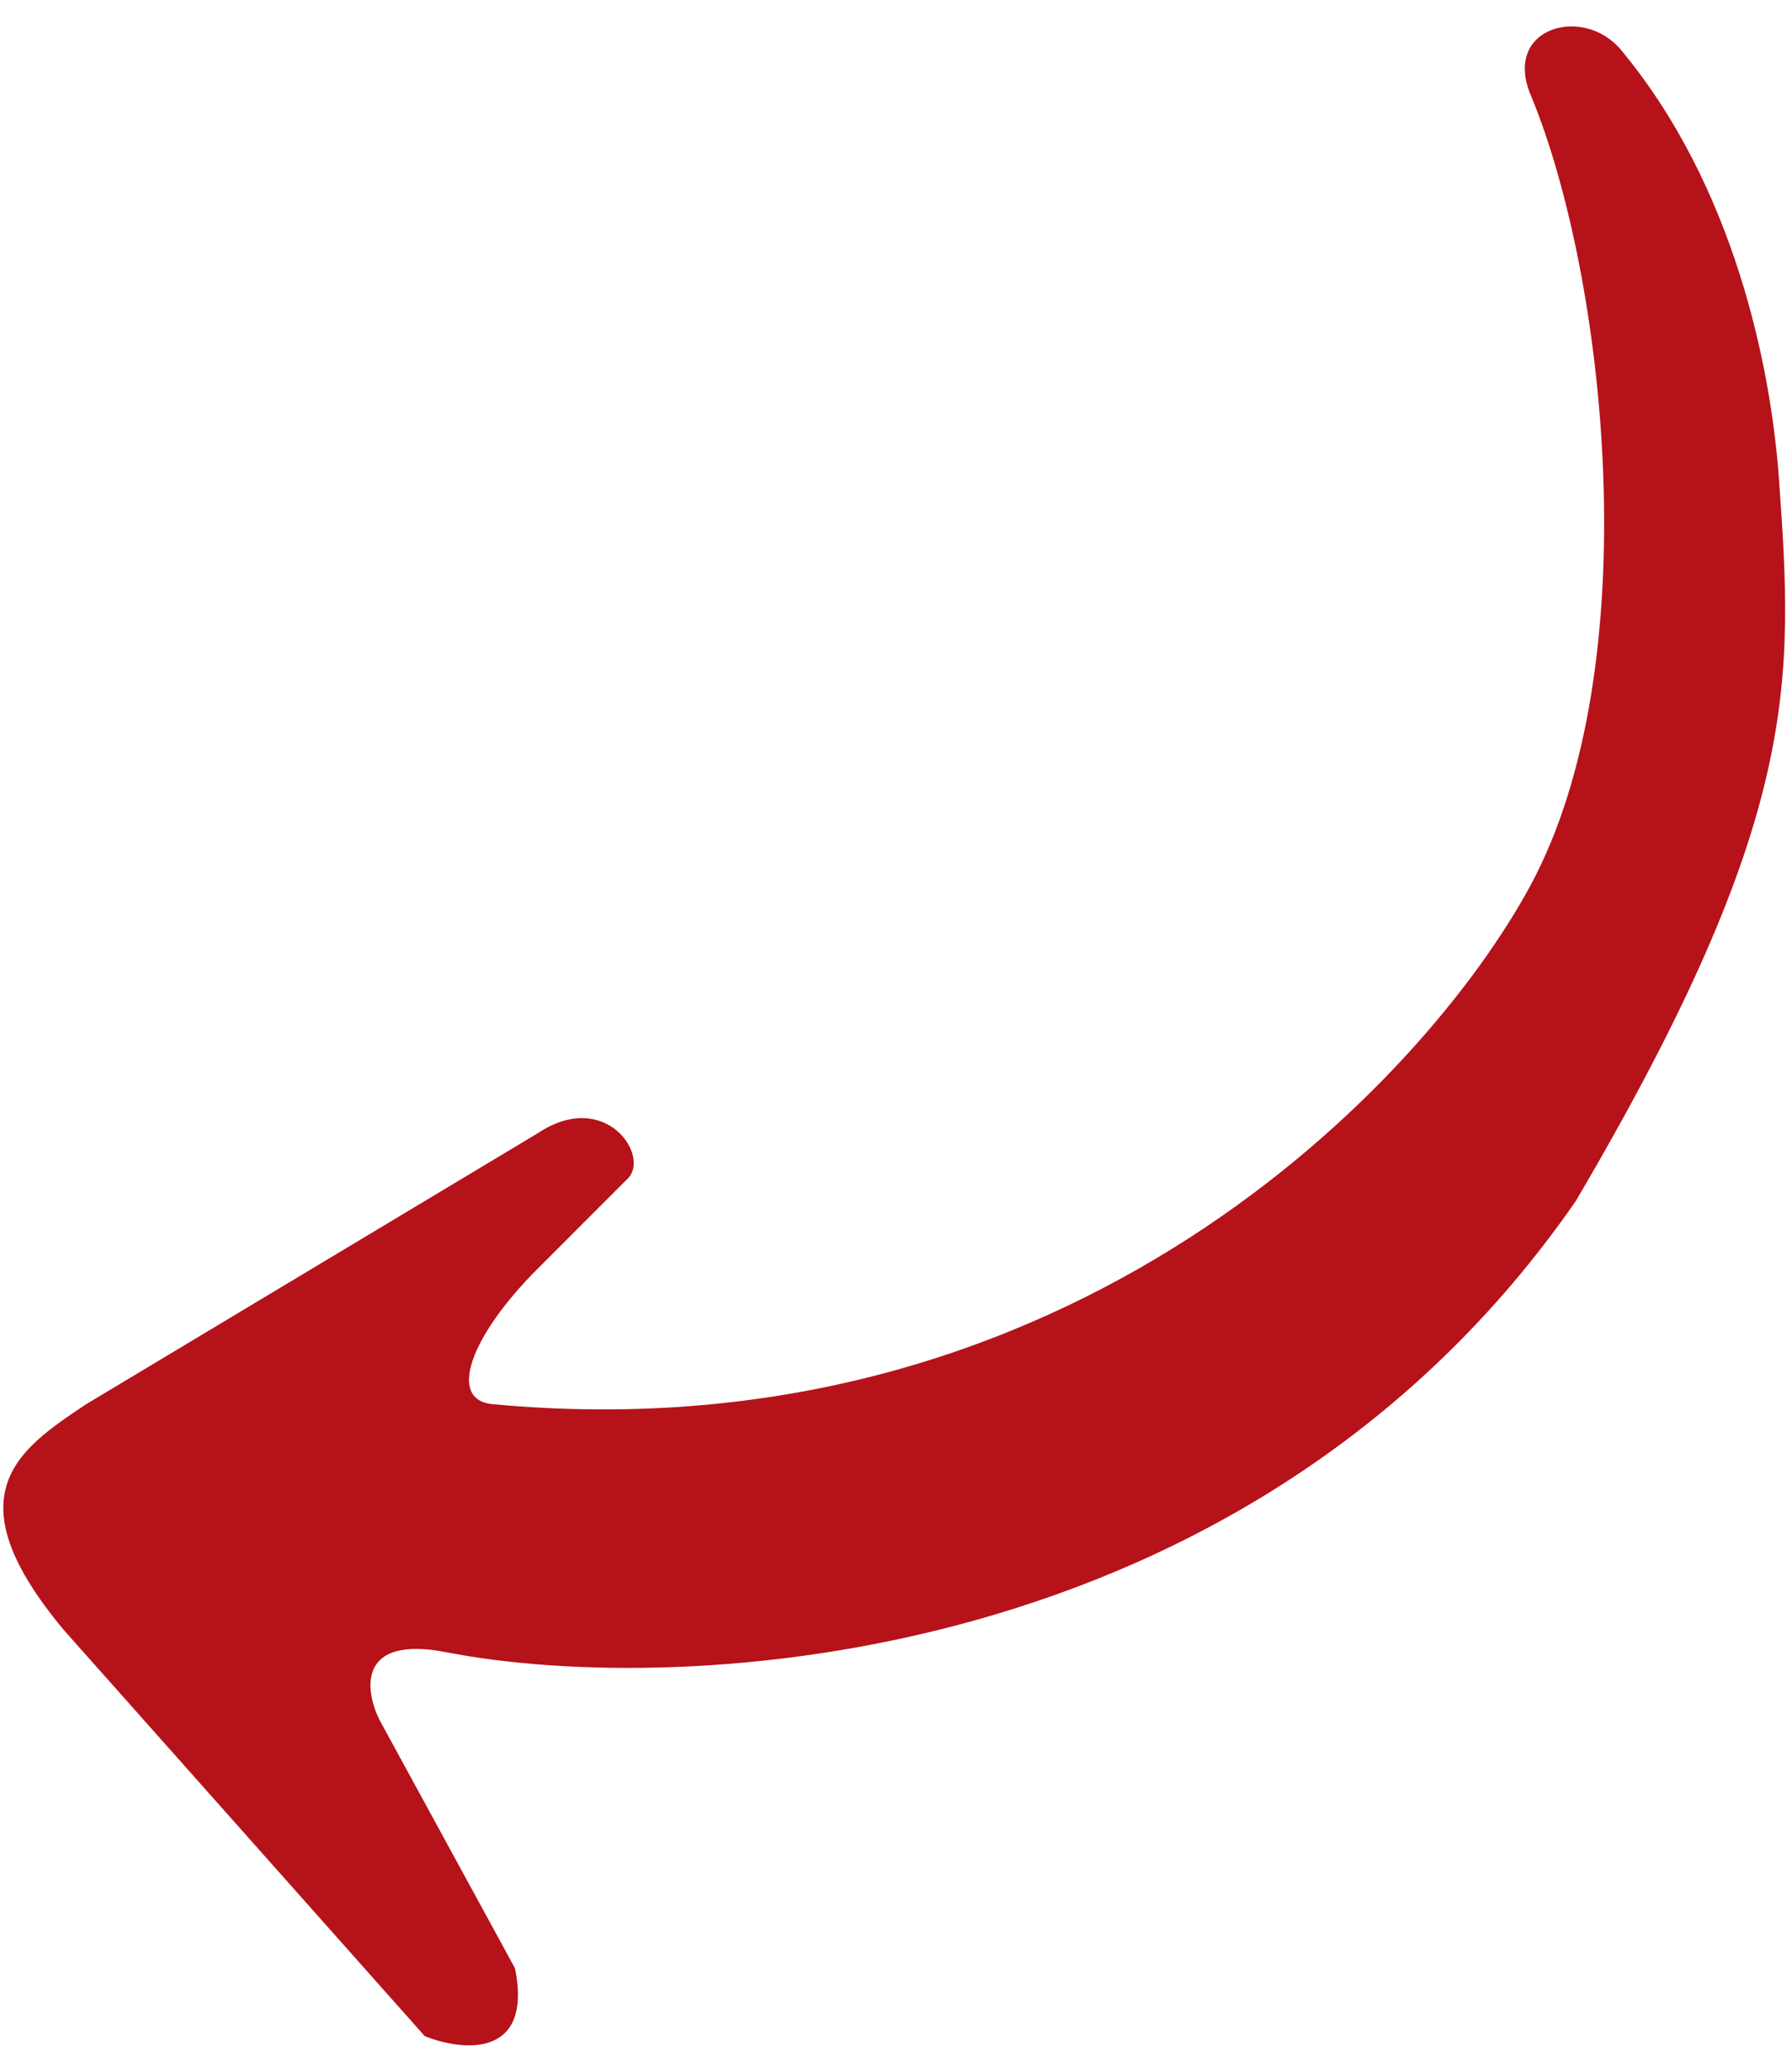 <svg width="45" height="52" viewBox="0 0 45 52" fill="none" xmlns="http://www.w3.org/2000/svg">
<path d="M38.438 22.223C41.409 16.703 40.327 6.92 38.438 2.386C37.729 0.686 39.76 0.119 40.705 1.253C43.538 4.653 44.469 9.187 44.672 12.021C45.036 17.122 45.238 20.522 39.571 30.157C31.409 41.945 17.09 42.626 11.234 41.492C8.967 41.039 9.156 42.437 9.533 43.192L12.934 49.426C13.387 51.694 11.611 51.505 10.667 51.127L1.599 40.925C-1.235 37.525 0.465 36.391 2.166 35.258L13.501 28.457C15.2 27.323 16.334 29.024 15.767 29.59L13.501 31.857C11.8 33.558 11.233 35.151 12.367 35.258C26.876 36.618 35.793 27.134 38.438 22.223Z" fill="#B5121A"/>
</svg>
